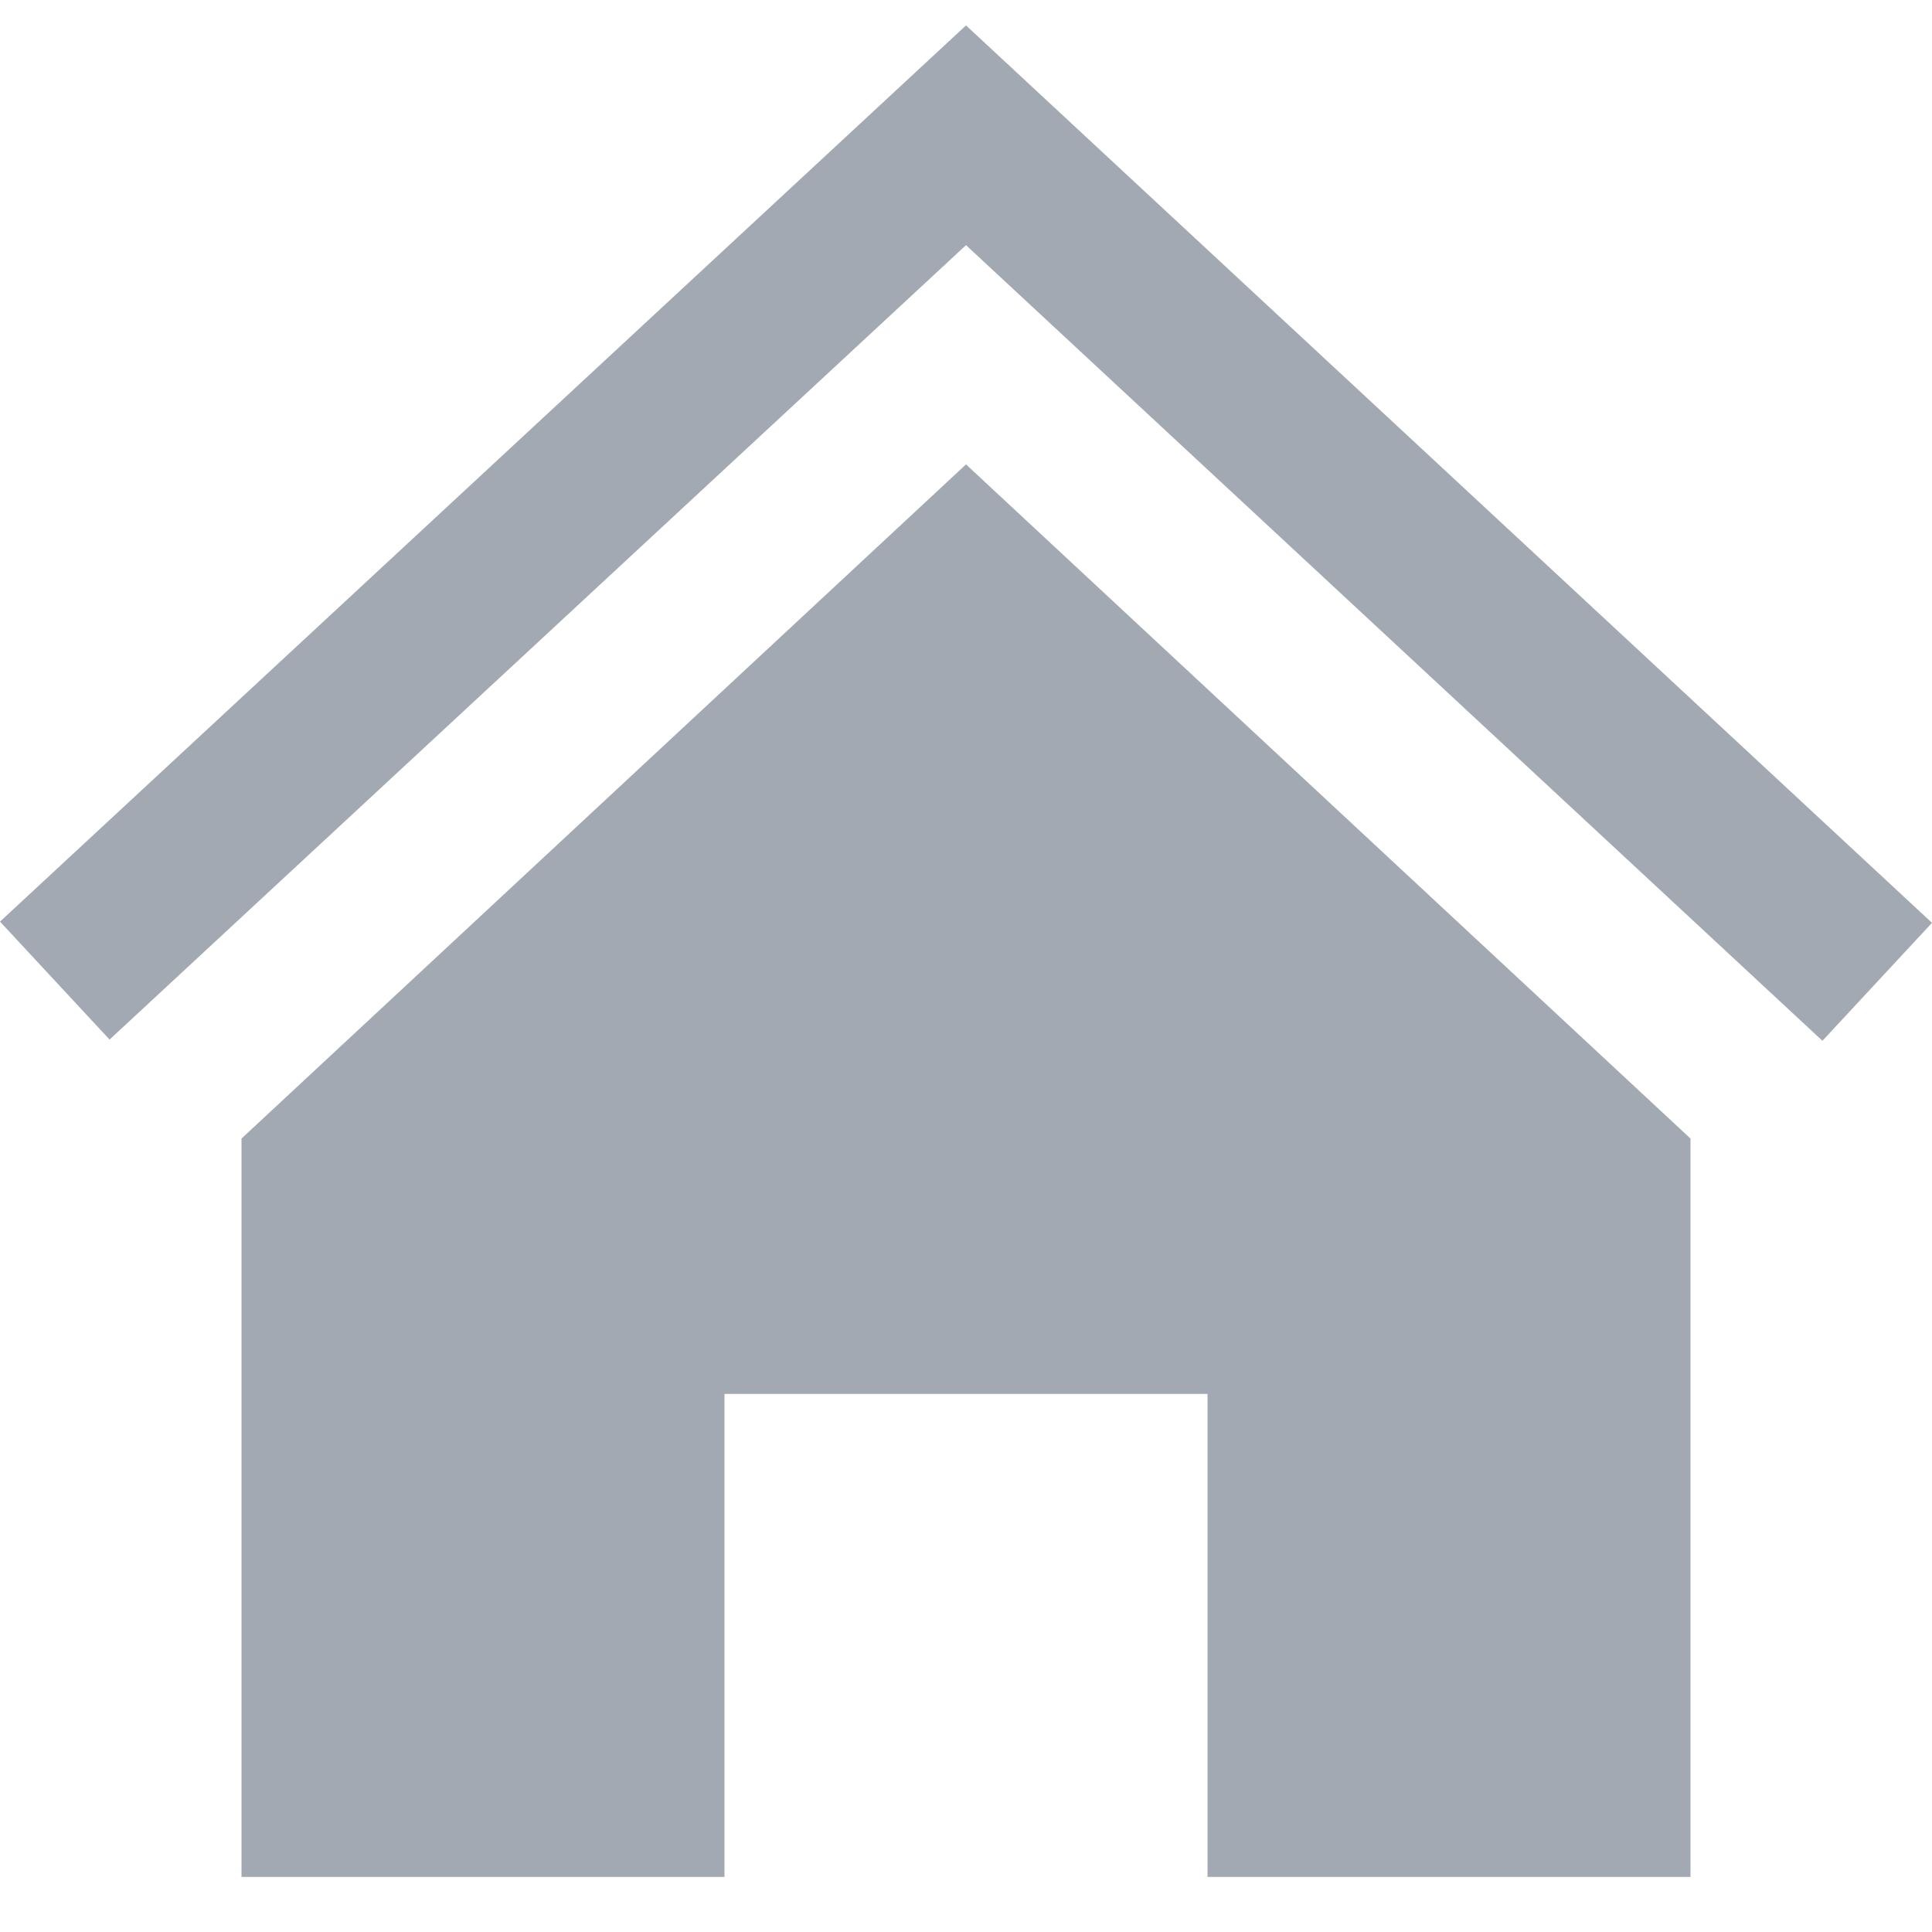 <svg width="25" height="25" viewBox="0 0 38 37" fill="none" xmlns="http://www.w3.org/2000/svg">
<path d="M19 8.634L33.25 21.894V36.417H23.75V26.917H14.25V36.417H4.75V21.894L19 8.634V8.634ZM38 17.651L19 0L0 17.627L2.155 19.947L19 4.322L35.845 19.971L38 17.651V17.651Z" fill="#798291" fill-opacity="0.68"/>
</svg>
